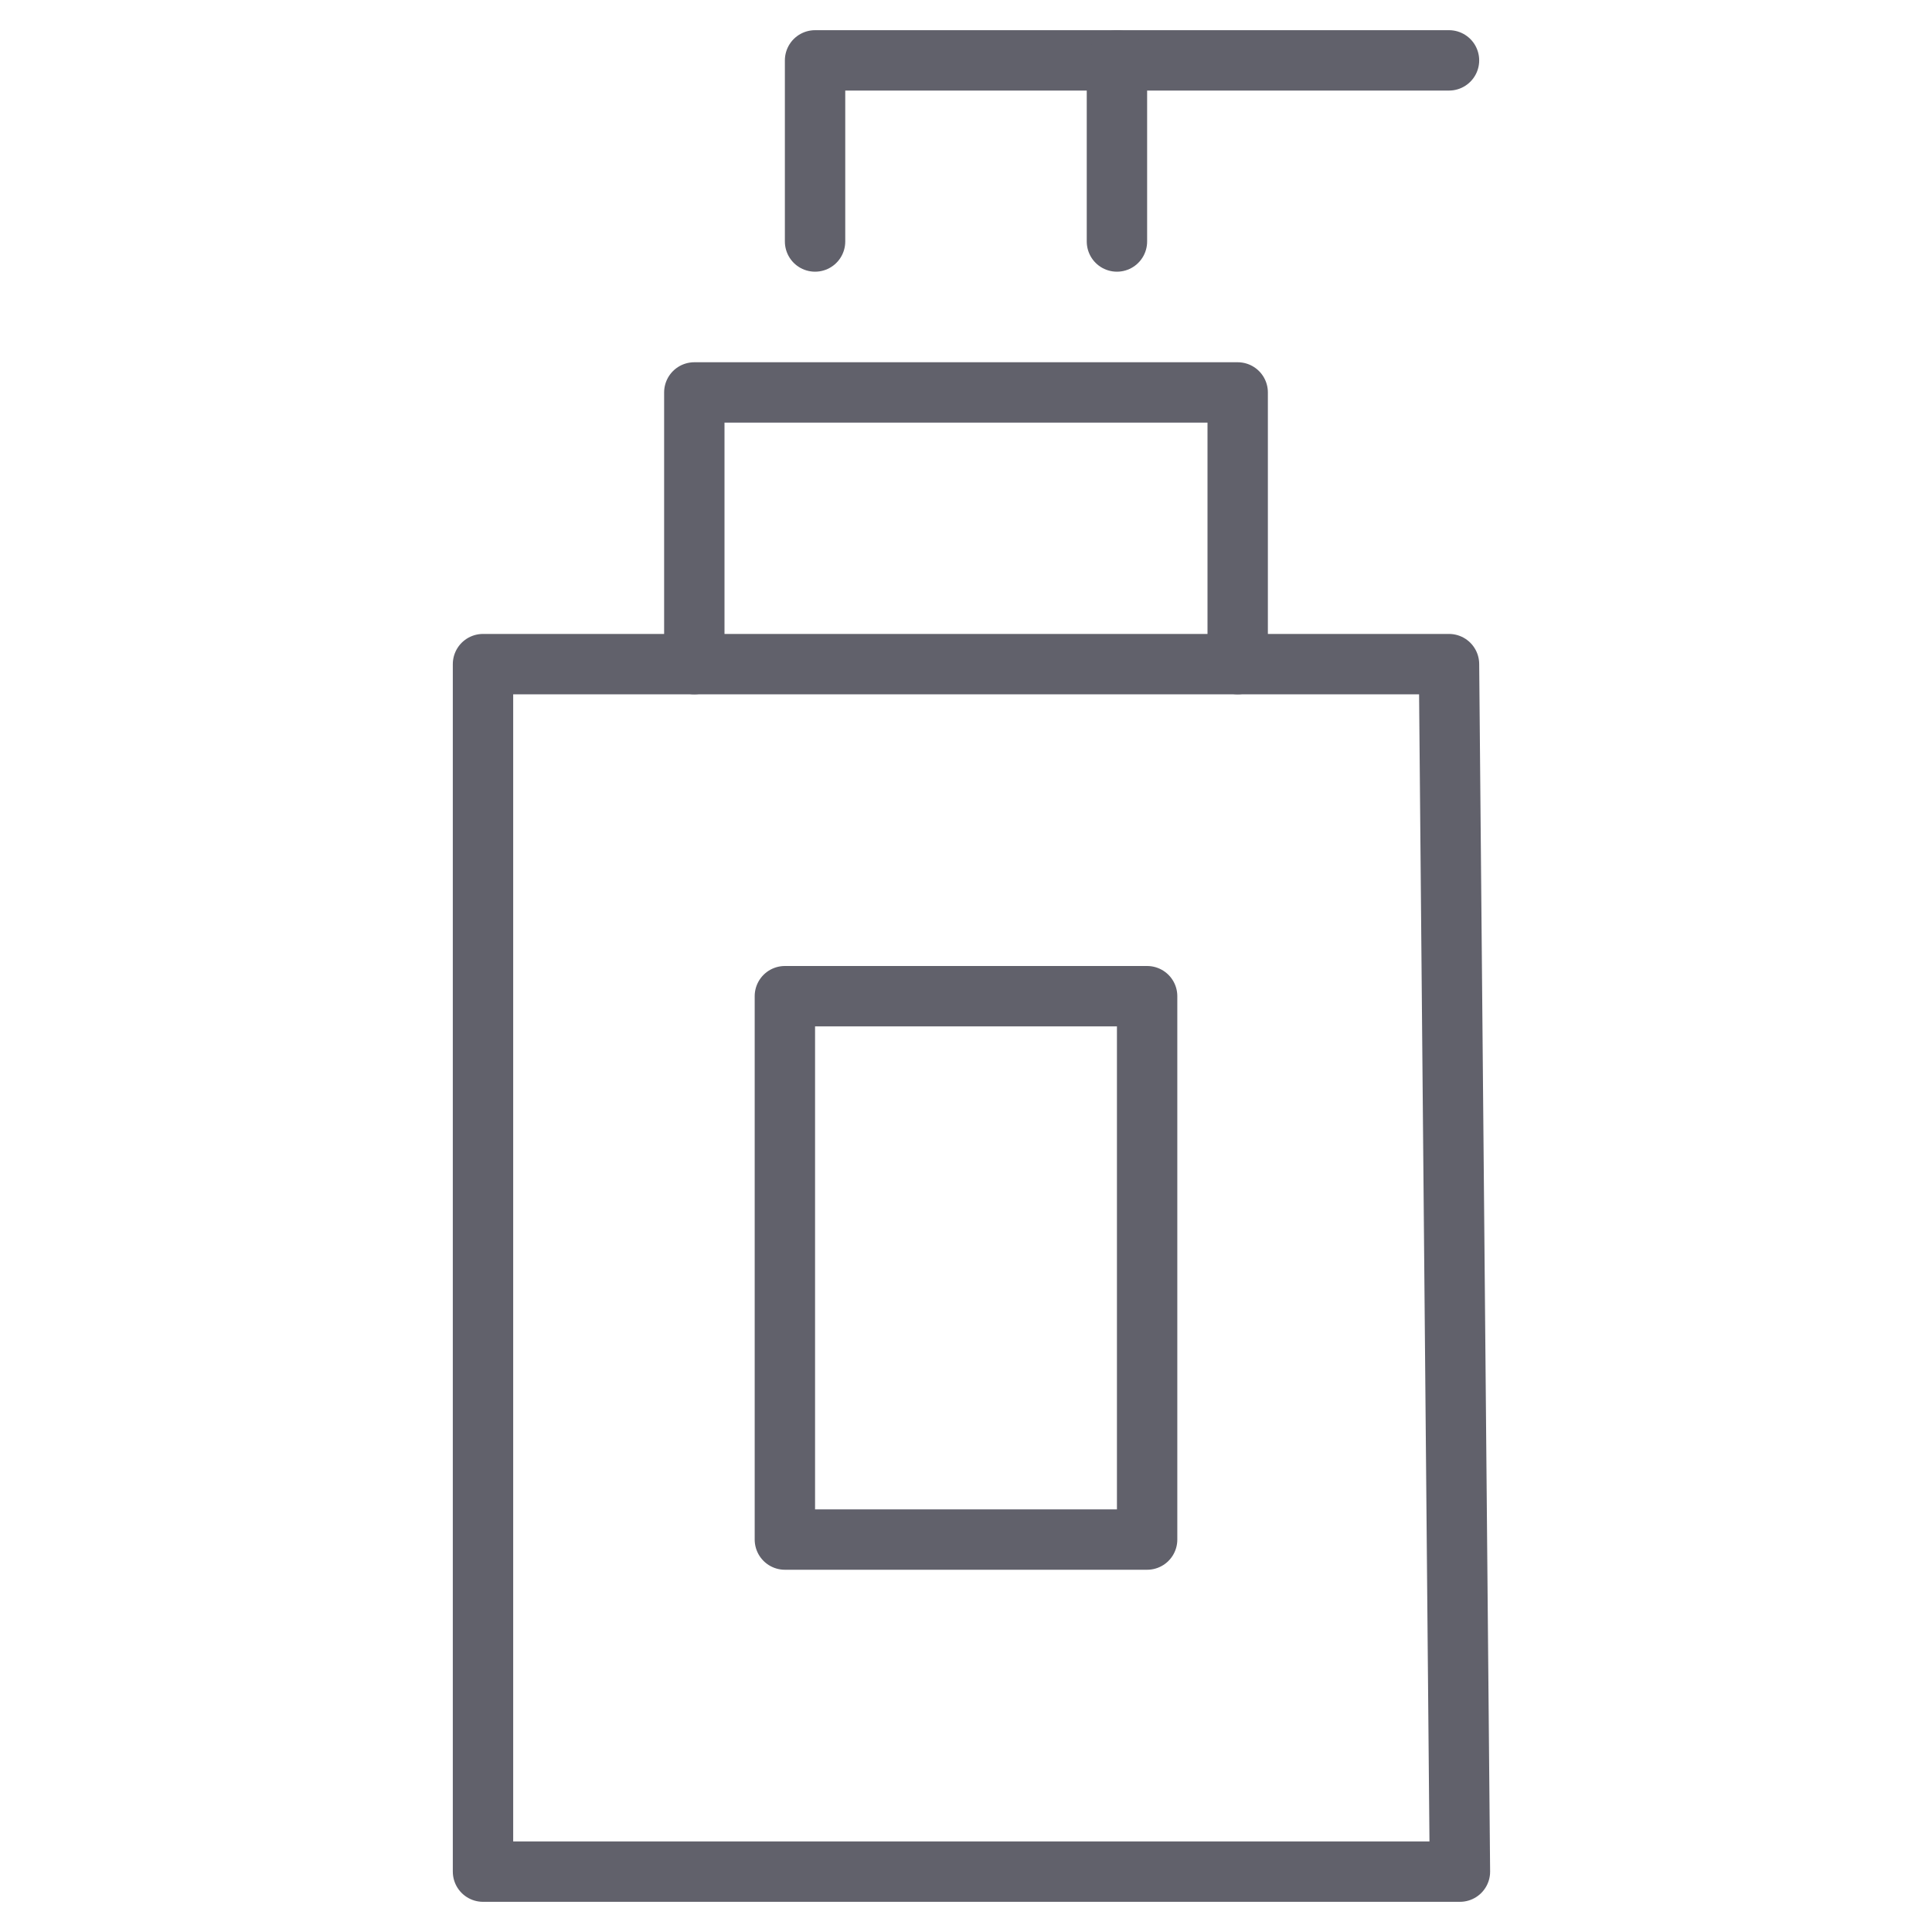 <svg xmlns="http://www.w3.org/2000/svg" height="64" width="64" viewBox="0 0 64 64"><title>makeup foundation 2</title><g stroke-linecap="round" fill="#61616b" stroke-linejoin="round" class="nc-icon-wrapper"><polygon points="48.362 62 16 62 16 22 48 22 48.362 62" fill="none" stroke="#61616b" stroke-width="2"></polygon><polyline points="41 22 41 13 23 13 23 22" fill="none" stroke="#61616b" stroke-width="2"></polyline><rect x="26" y="33" width="12" height="18" fill="none" stroke="#61616b" stroke-width="2" data-color="color-2"></rect><polyline points="27 8 27 2 48 2" fill="none" stroke="#61616b" stroke-width="2"></polyline><line x1="37" y1="8" x2="37" y2="2" fill="none" stroke="#61616b" stroke-width="2"></line></g></svg>